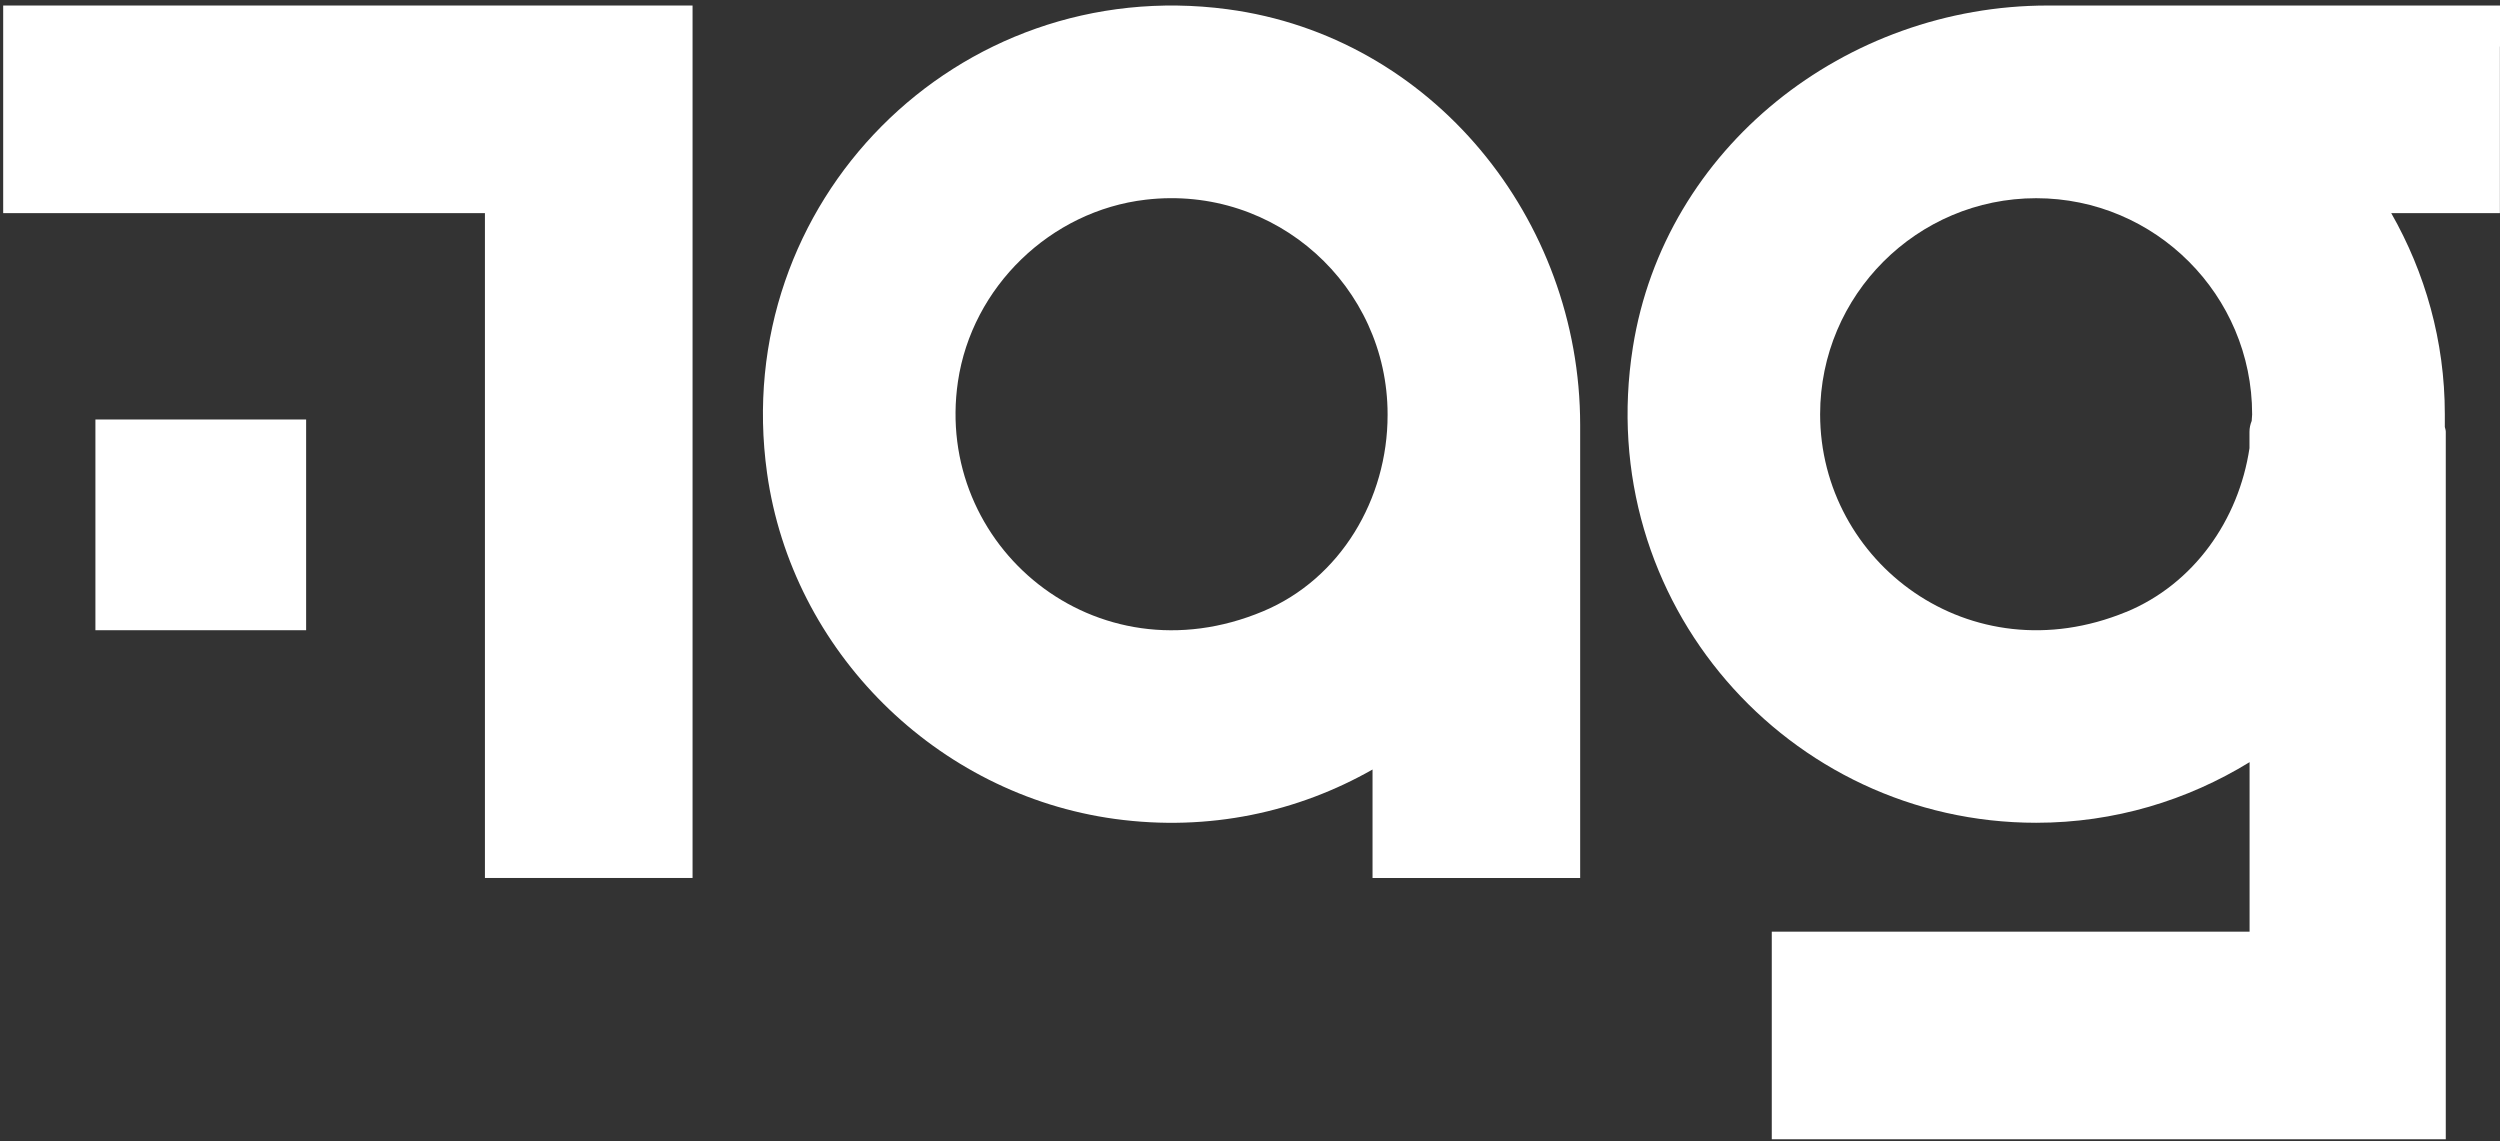 <svg width="138" height="63" viewBox="0 0 138 63" fill="none" xmlns="http://www.w3.org/2000/svg">
<rect x="0" y="0" width="138" height="63" fill="#333333" stroke="none"/>
<path d="M67.768 0.511C52.831 -1.475 40.25 11.171 42.342 26.12C43.721 35.96 51.699 43.856 61.54 45.205C66.755 45.918 71.657 44.816 75.764 42.477V48.464H87.225V23.456C87.225 12.078 79.04 2.008 67.762 0.511H67.768ZM69.73 33.739C60.456 37.634 51.546 30.115 52.878 21.064C53.65 15.832 57.992 11.636 63.243 11.023C70.455 10.181 76.595 15.82 76.595 22.867V22.914C76.595 27.546 74.002 31.947 69.73 33.739Z" fill="white"/>
<path d="M138 2.567V0.305H135.743H113.04C101.874 0.305 91.886 8.142 90.136 19.161C87.897 33.255 98.727 45.417 112.398 45.417C116.723 45.417 120.741 44.18 124.177 42.071V51.428H97.802V62.889H99.688H135.007V23.833C135.007 23.739 134.972 23.657 134.954 23.568V22.861C134.954 18.819 133.864 15.042 131.996 11.765H137.994V8.678V2.567H138ZM117.359 33.78C108.744 37.321 100.471 31.04 100.471 22.867C100.471 16.291 105.822 10.941 112.398 10.941C118.974 10.941 124.318 16.291 124.318 22.867V22.879C124.318 22.997 124.294 23.114 124.294 23.232C124.218 23.421 124.171 23.621 124.171 23.839V24.741C123.576 28.701 121.101 32.242 117.353 33.786L117.359 33.78Z" fill="white"/>
<path d="M0.176 0.305V11.765H26.768V48.464H38.229V11.765V0.305H26.768H0.176Z" fill="white"/>
<path d="M16.898 23.156H5.267V34.788H16.898V23.156Z" fill="white"/>
</svg>

